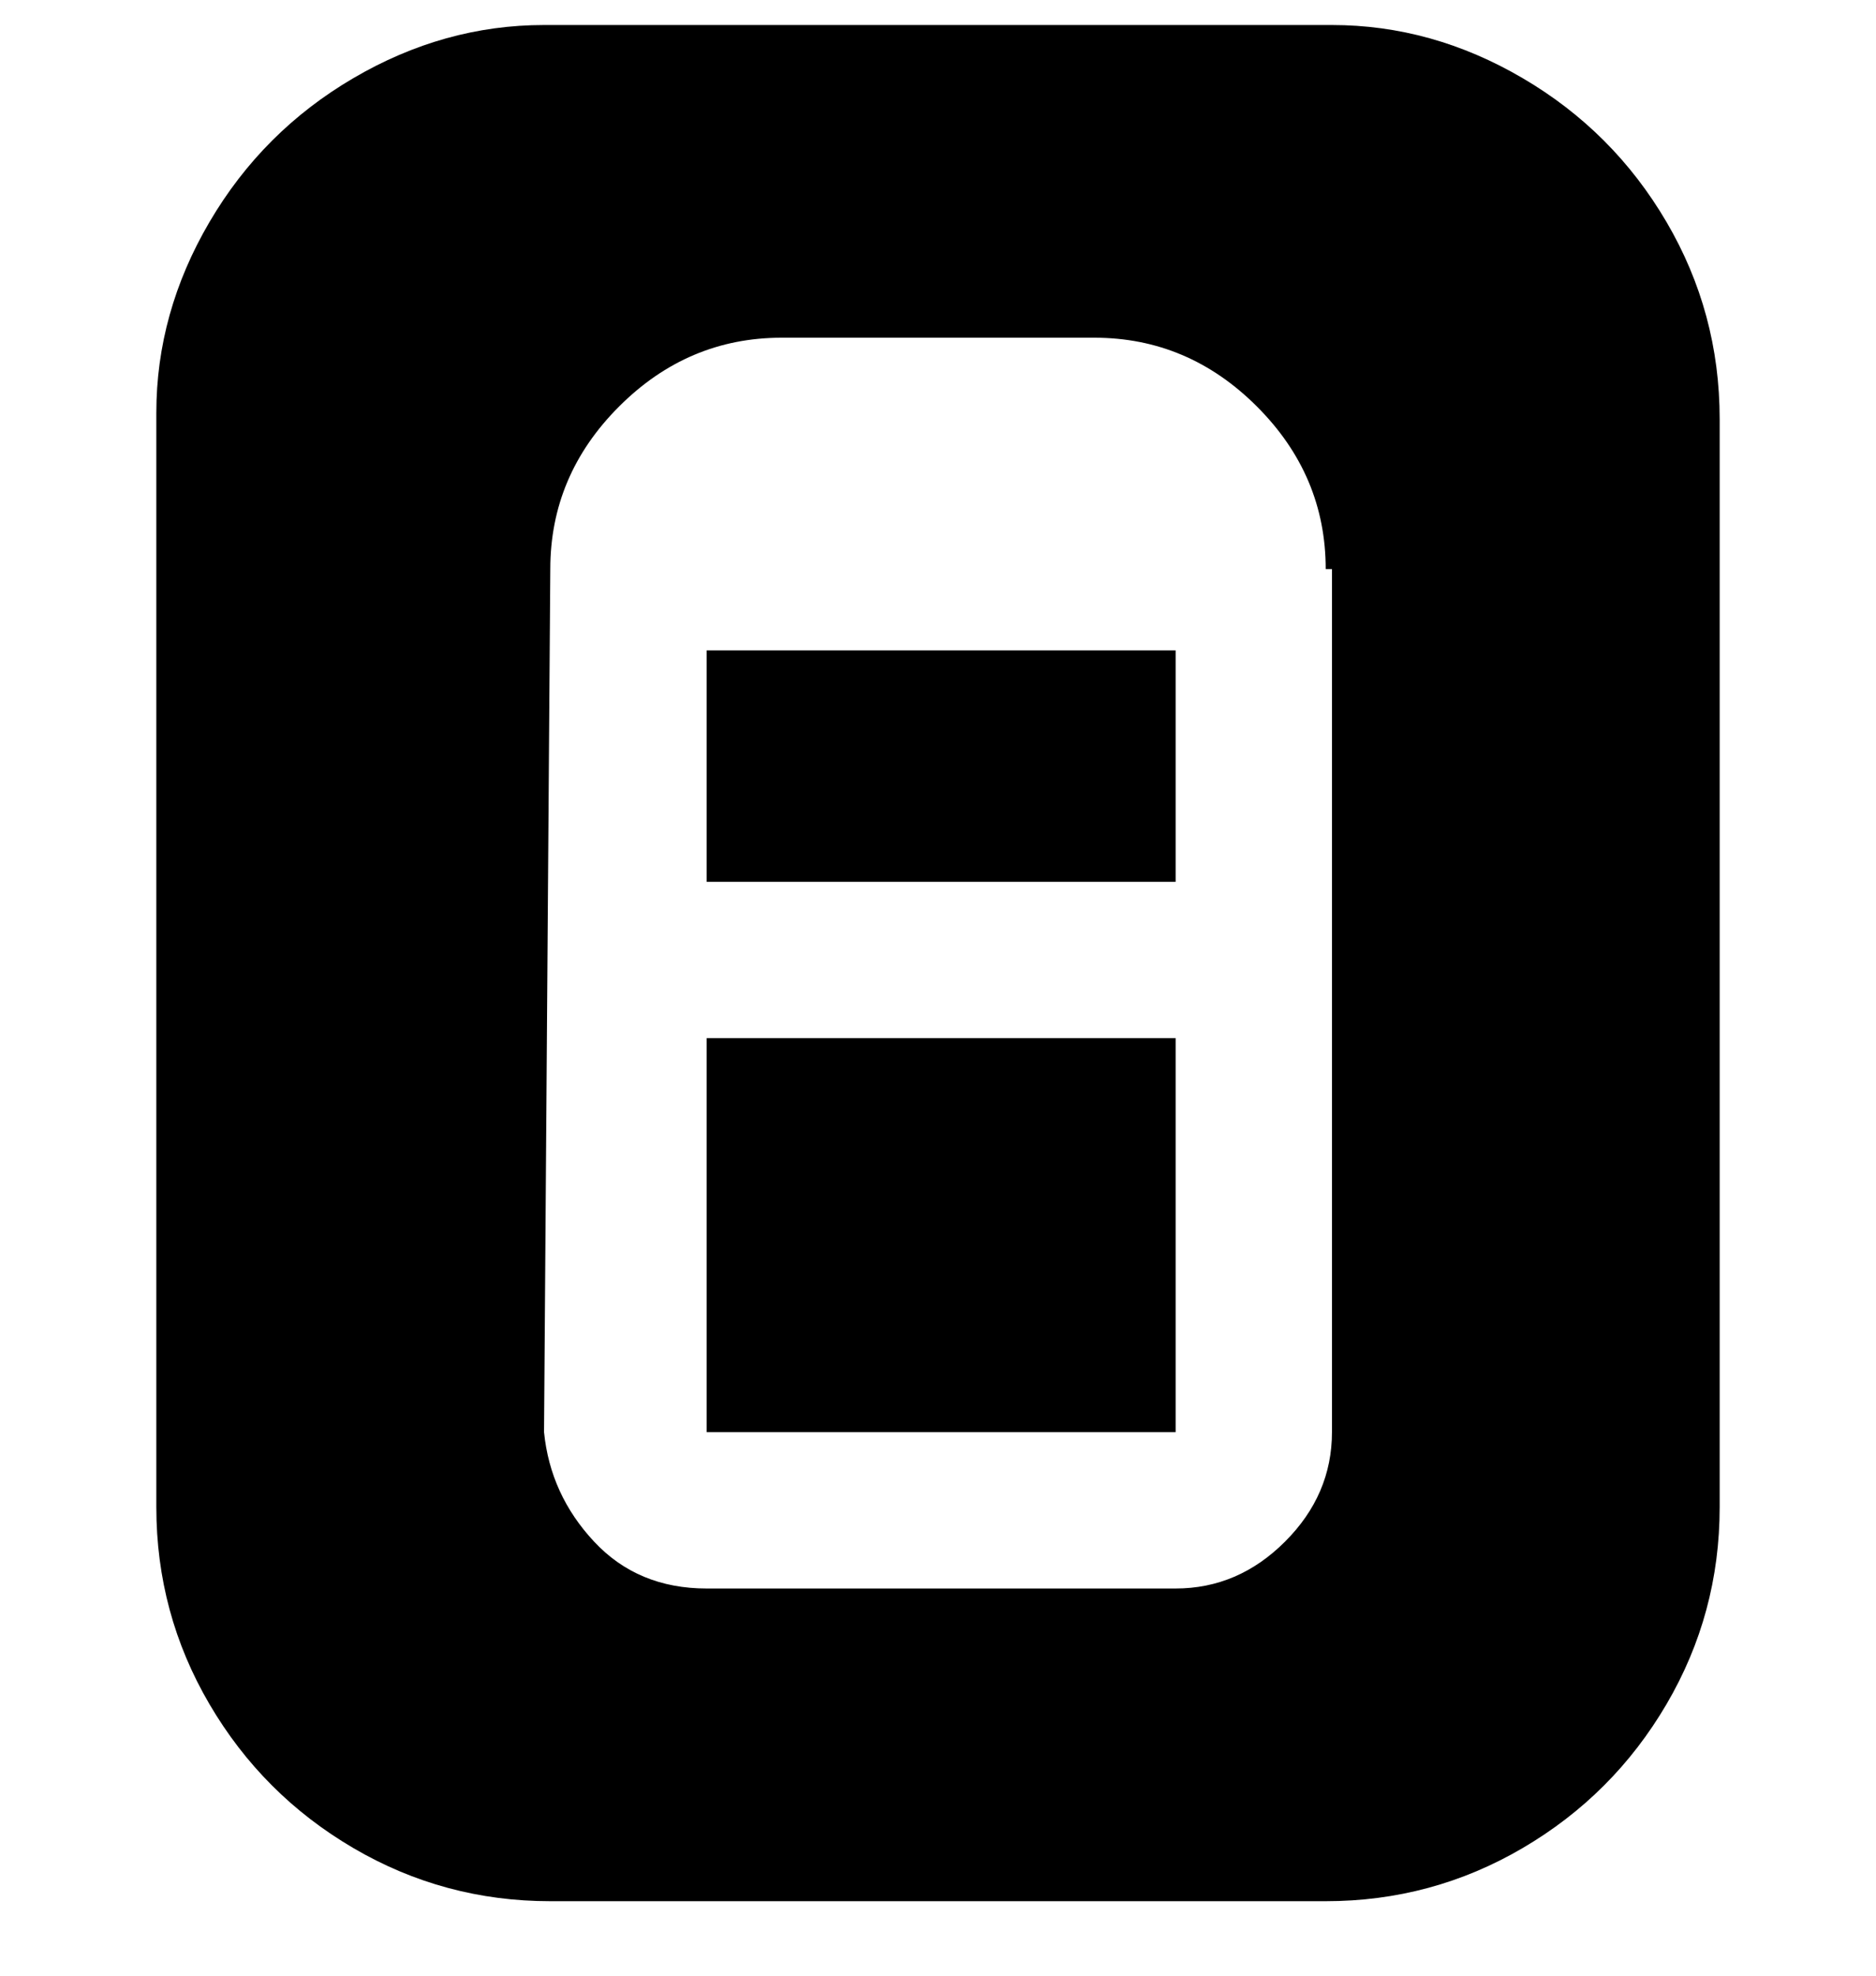 <svg viewBox="0 0 300 316" xmlns="http://www.w3.org/2000/svg"><path d="M188 141h-75v-37h75v37zm-75 25v63h75v-63h-75zM275 66v175q0 17-8.5 31.5t-23 23Q229 304 212 304H88q-17 0-31.5-8.5t-23-23Q25 258 25 241V66q0-16 8.5-30.5t23-23Q71 4 87 4h126q16 0 30.5 8.5t23 23Q275 50 275 67v-1zm-62 25h-1q0-15-11-26t-26-11h-50q-15 0-26 11T88 91l-1 138q1 10 8 17.5t18 7.5h75q10 0 17.5-7.5T213 229V91z"/></svg>